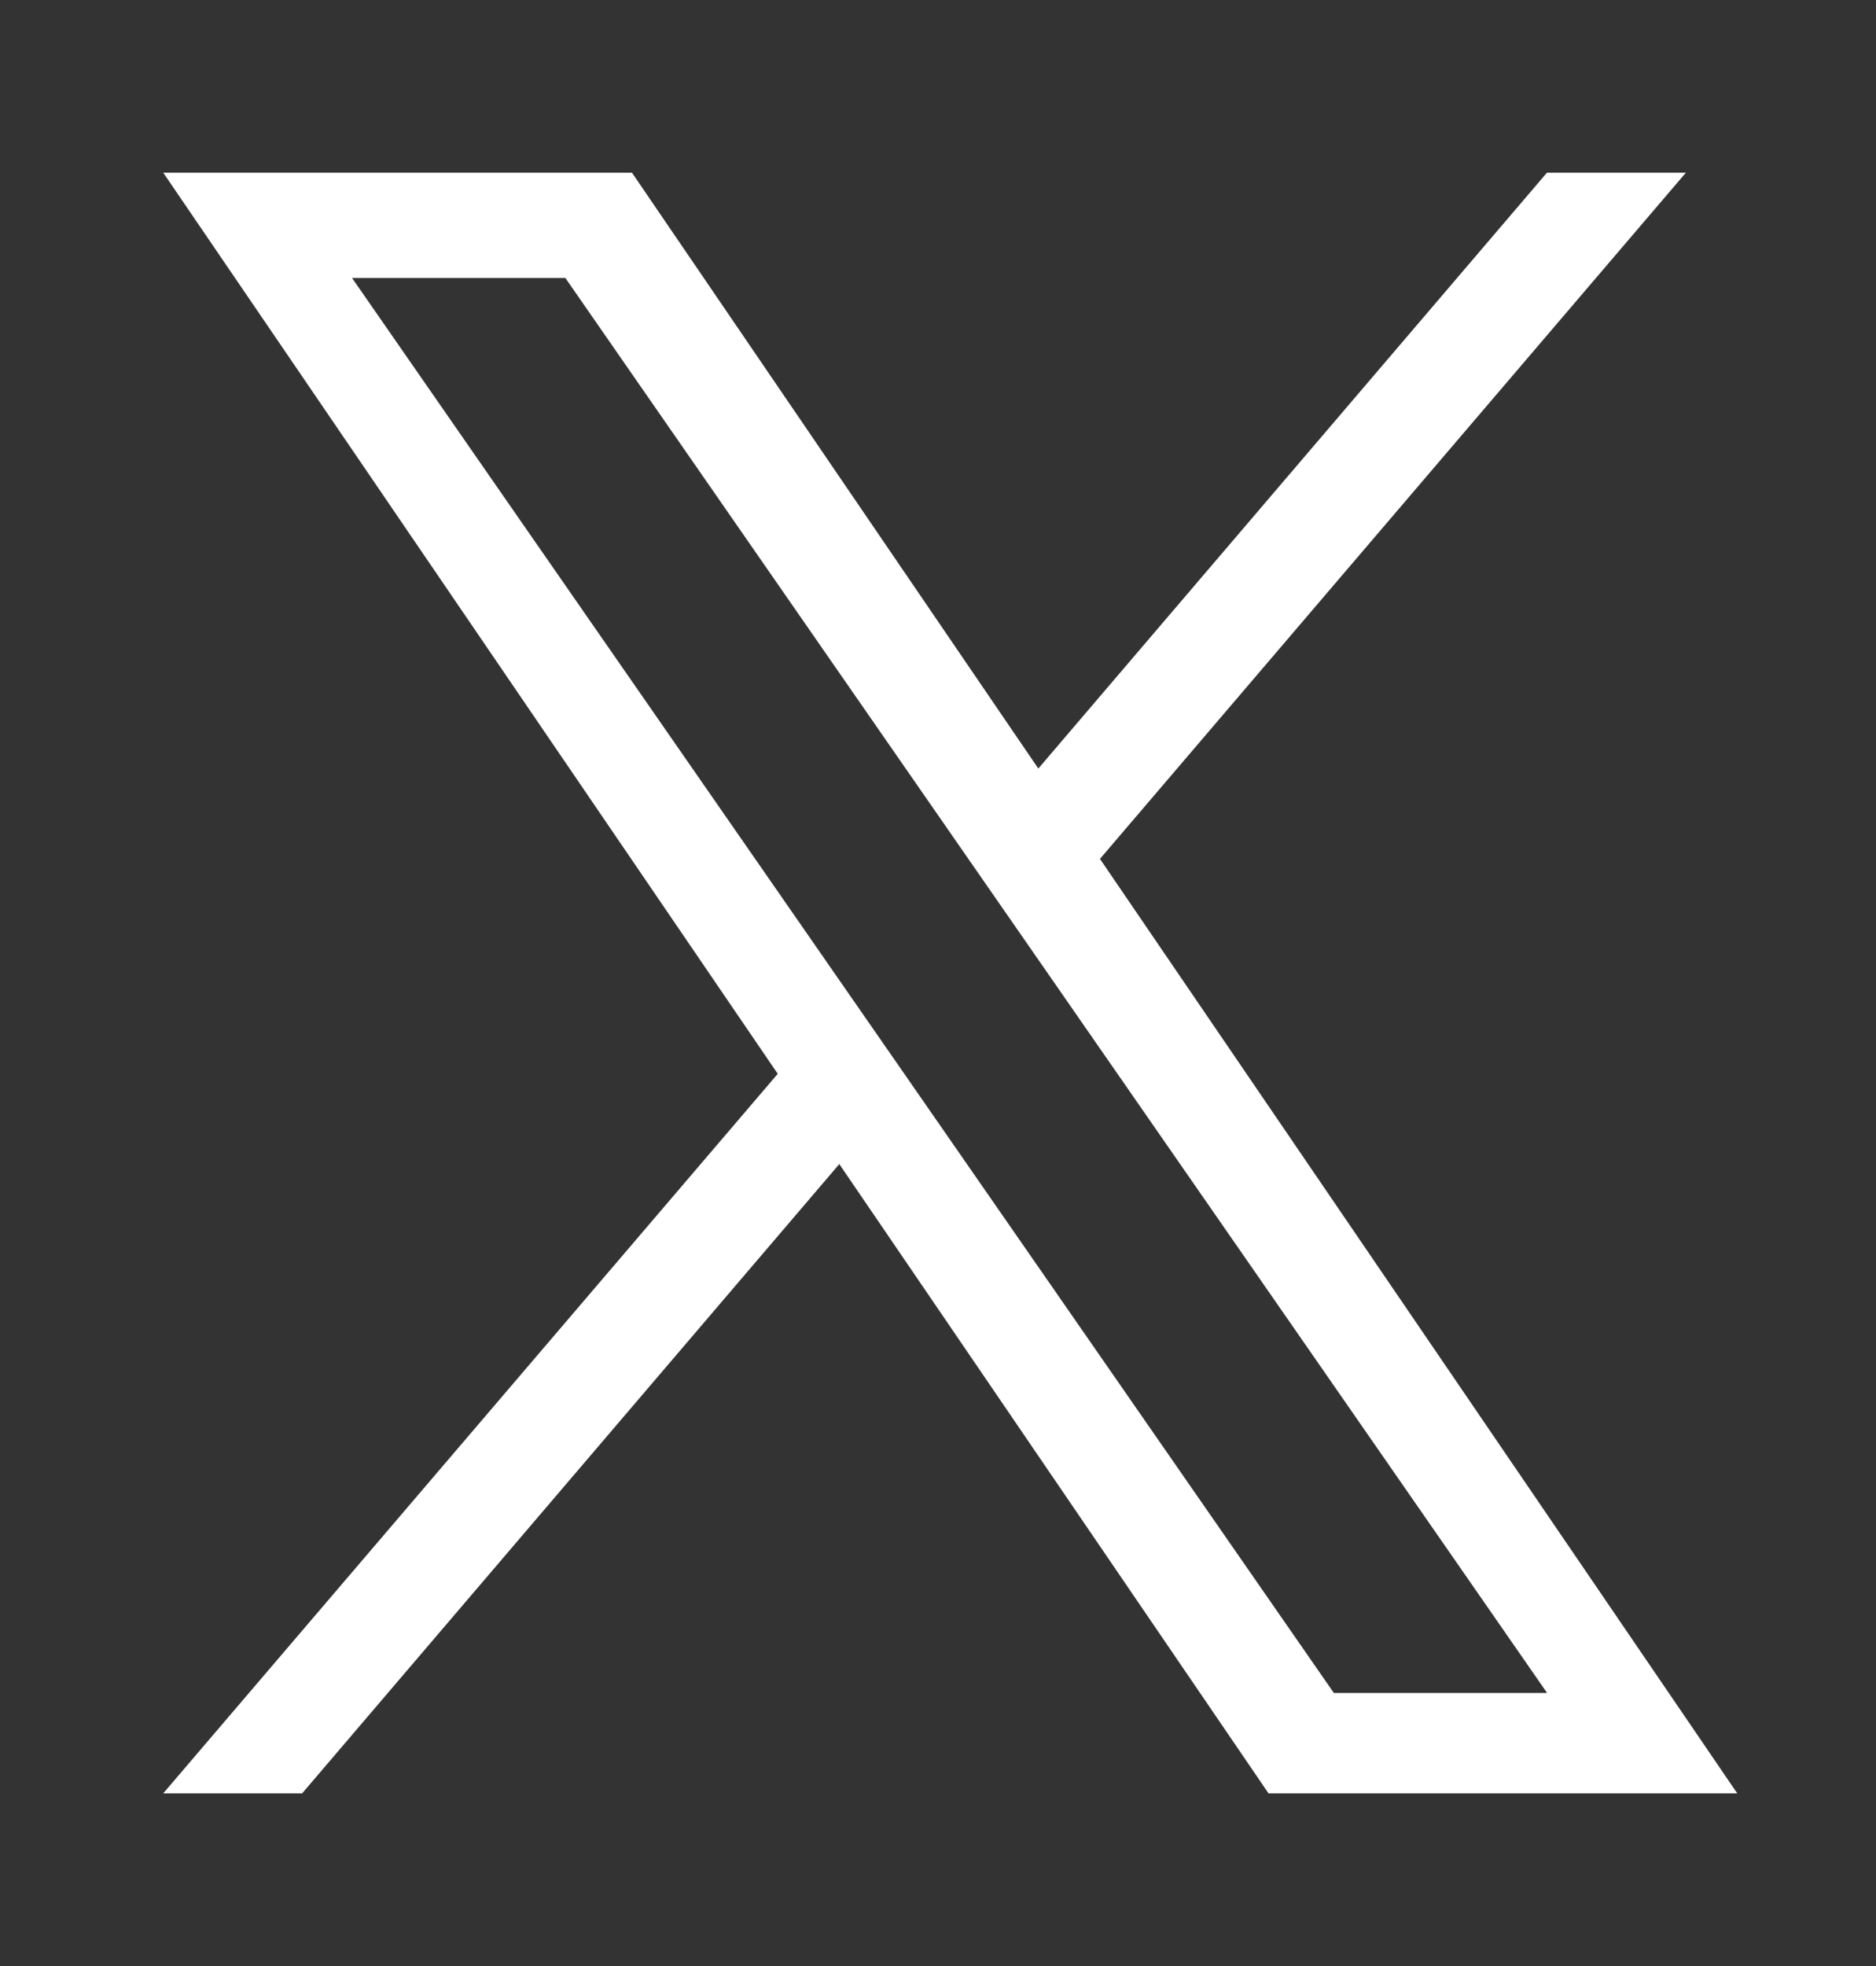 <svg width="21" height="22" viewBox="0 0 21 22" fill="none" xmlns="http://www.w3.org/2000/svg">
<rect x="0" y="0" width="21" height="22" fill="#333333" stroke="none"/>
<path d="M12.313 9.611L18.872 1.932H17.317L11.623 8.6L7.074 1.932H1.827L8.706 12.016L1.827 20.068H3.382L9.395 13.026L14.2 20.068H19.447L12.313 9.611ZM10.184 12.104L9.487 11.1L3.941 3.111H6.329L10.803 9.558L11.5 10.562L17.318 18.944H14.931L10.184 12.104Z" fill="white"/>
</svg>
